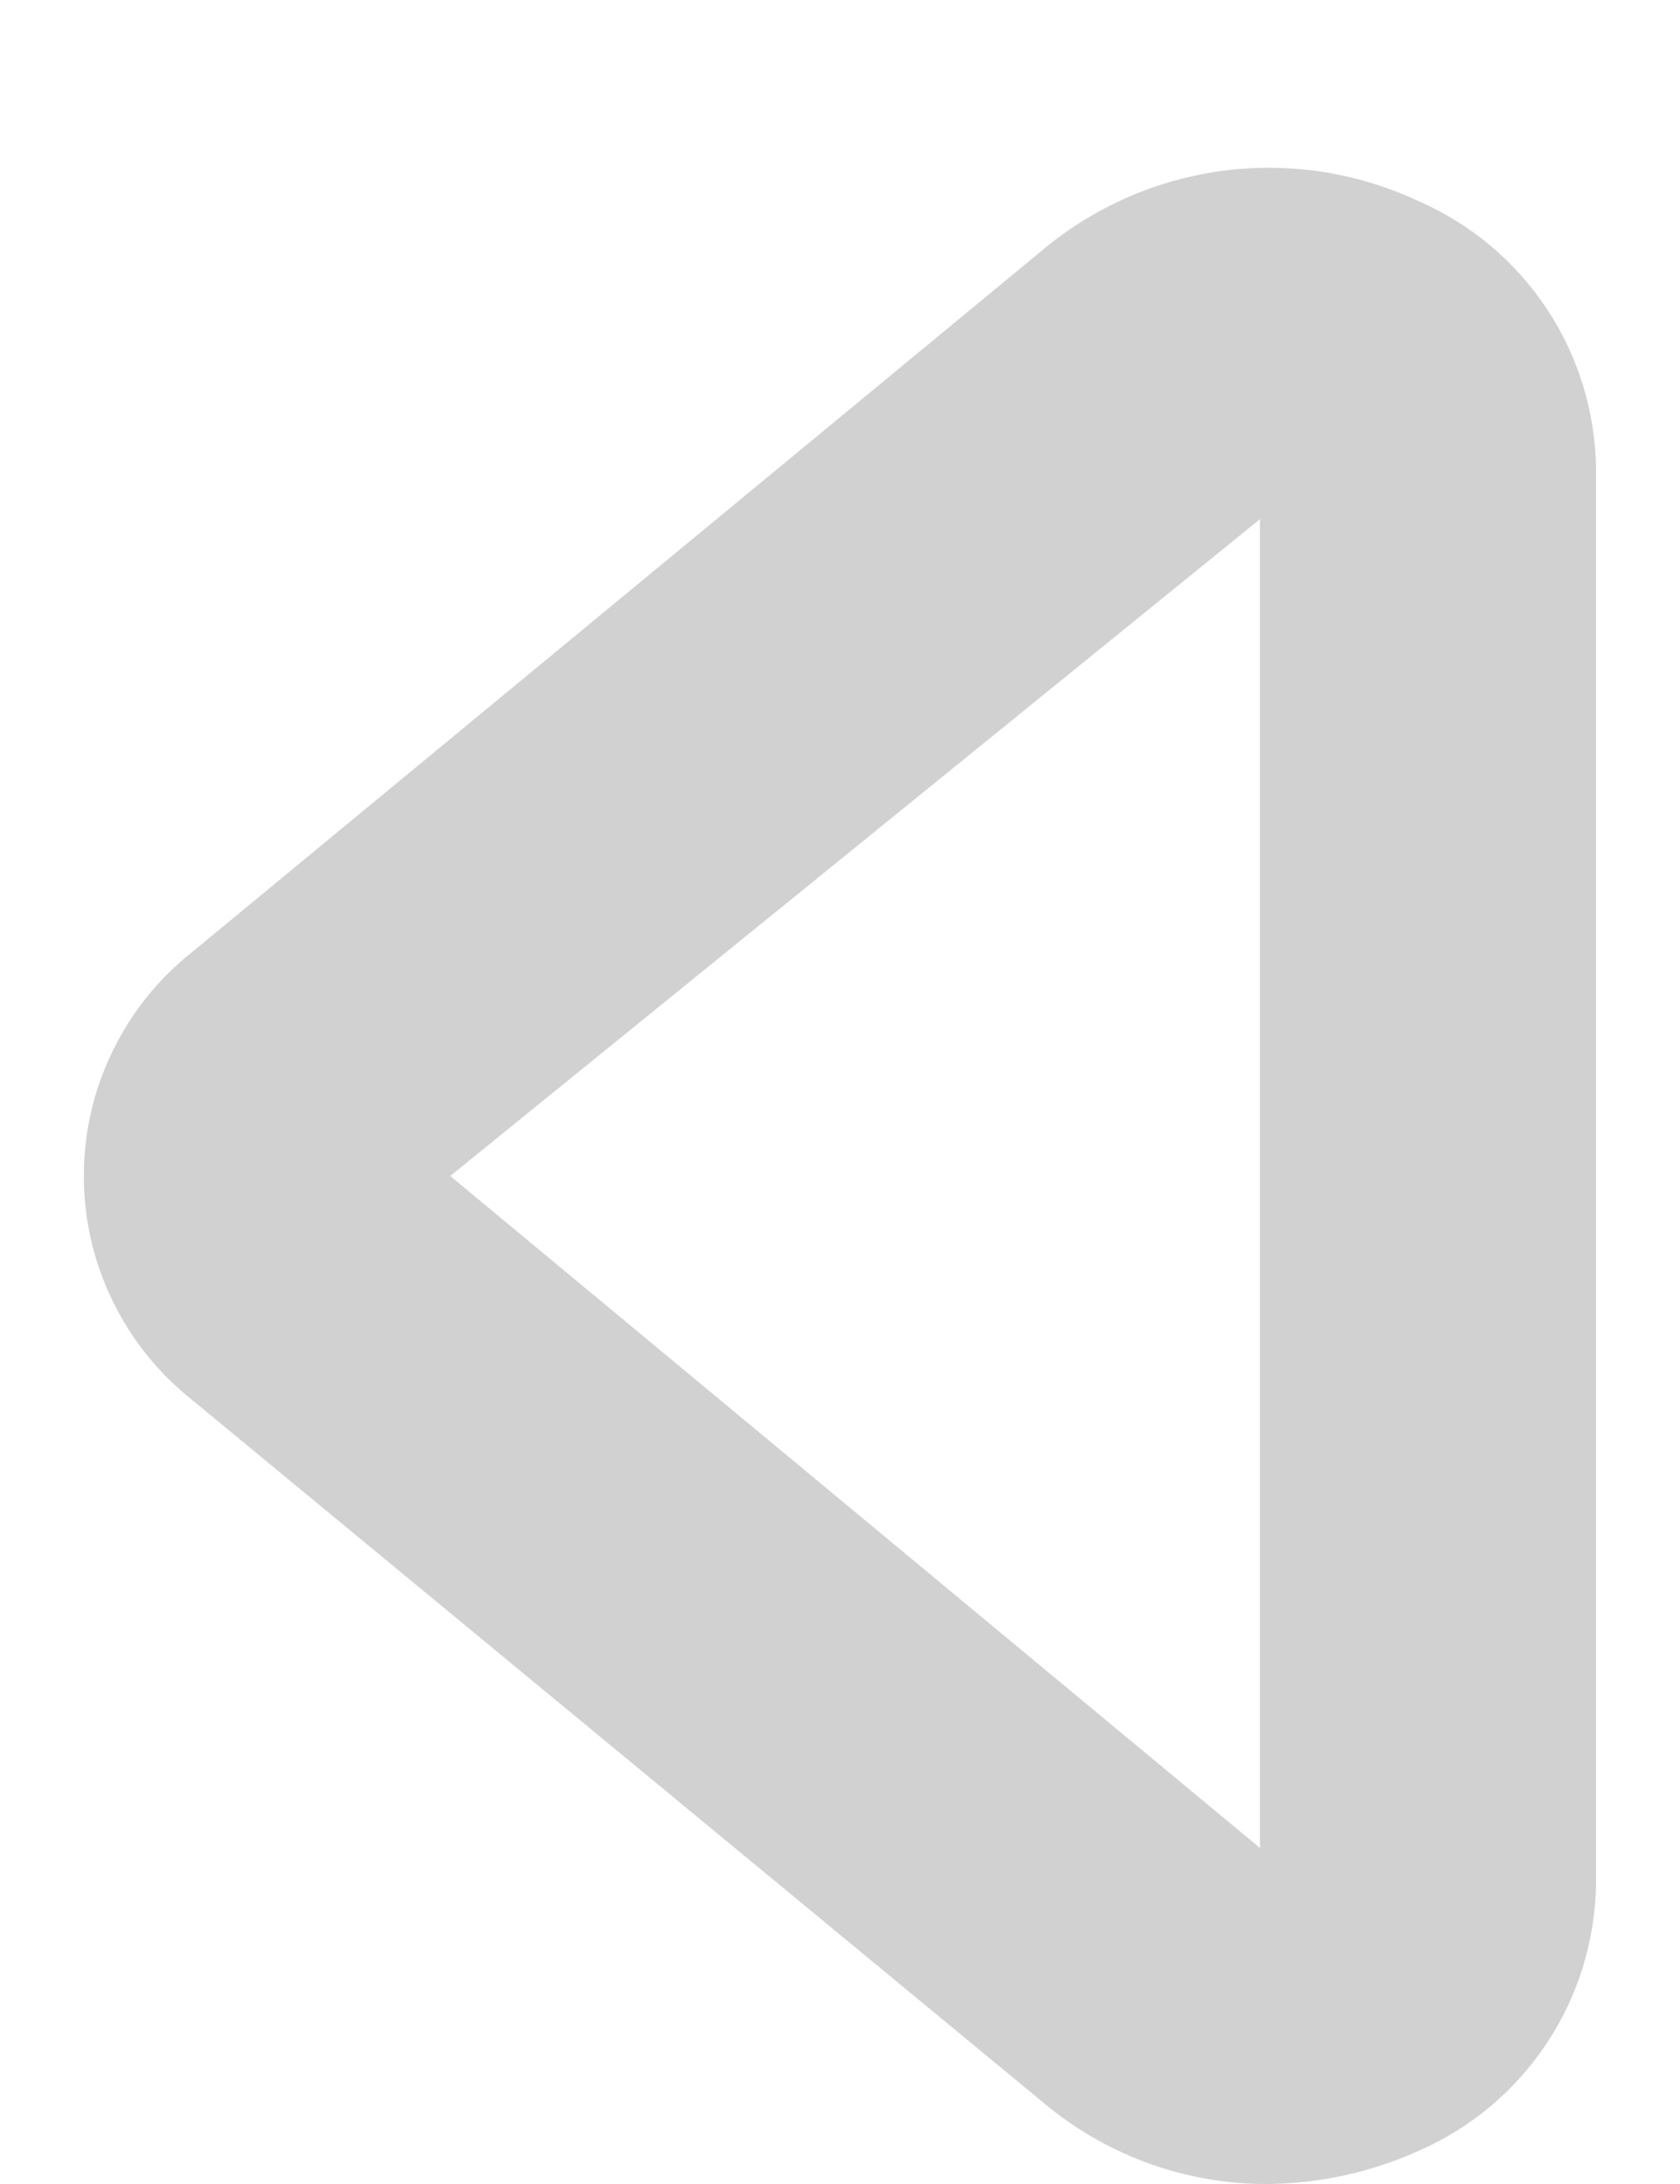 <svg width="10" height="13" viewBox="0 0 10 13" fill="none" xmlns="http://www.w3.org/2000/svg">
<path d="M7.54 13C7.067 13.001 6.608 12.838 6.24 12.54L1.14 8.33C0.94 8.171 0.779 7.969 0.668 7.738C0.556 7.508 0.499 7.256 0.499 7C0.499 6.744 0.556 6.492 0.668 6.262C0.779 6.031 0.94 5.829 1.14 5.67L6.24 1.46C6.547 1.214 6.917 1.059 7.308 1.013C7.698 0.967 8.094 1.032 8.45 1.2C8.759 1.336 9.023 1.559 9.209 1.841C9.395 2.123 9.496 2.452 9.5 2.79V11.21C9.496 11.548 9.395 11.877 9.209 12.159C9.023 12.441 8.759 12.664 8.45 12.8C8.164 12.93 7.854 12.998 7.54 13ZM2.68 7L7.5 11V3.09L2.68 7Z" fill="#D1D1D1"/>
</svg>
